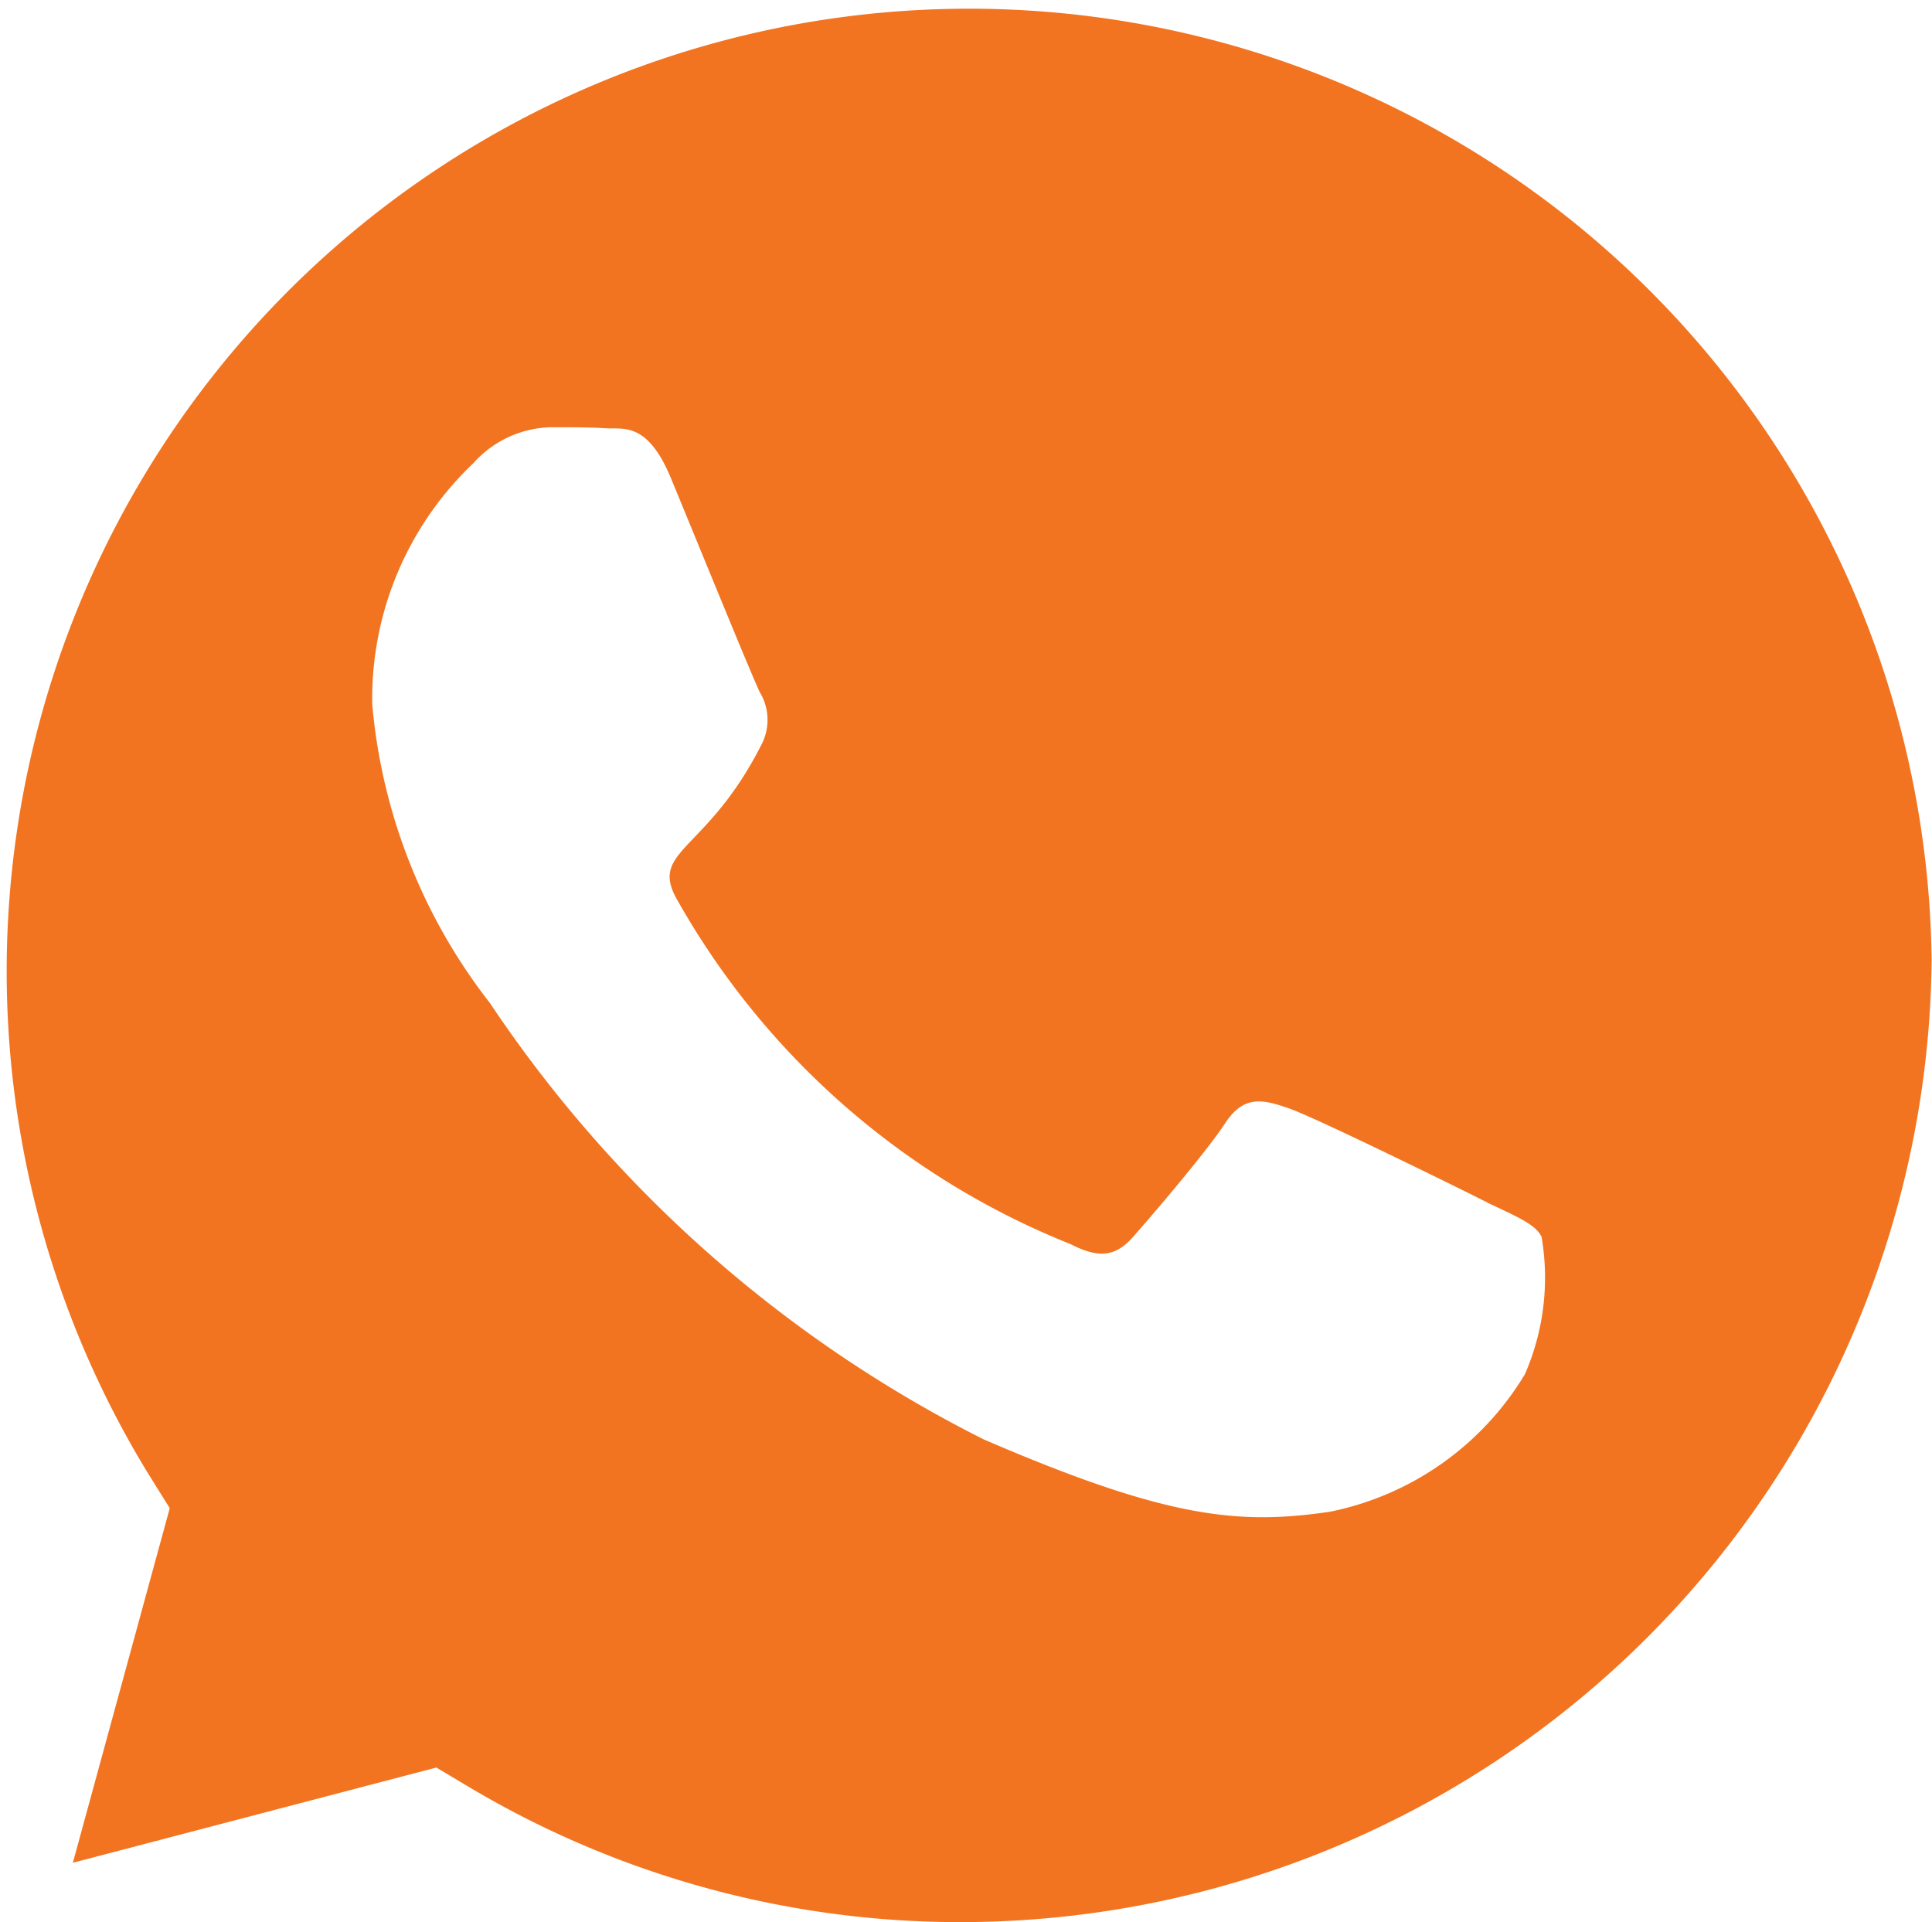 <svg xmlns="http://www.w3.org/2000/svg" width="21" height="20.893" viewBox="0 0 21 20.893">
  <path id="foo3" d="M13.519,26.072A10.423,10.423,0,0,1,8.2,24.618l-.379-.226L3.87,25.427l1.053-3.854-.249-.4a10.462,10.462,0,1,1,19.4-5.551A10.558,10.558,0,0,1,13.519,26.072Zm5.727-7.821c-.311-.158-1.856-.917-2.145-1.019s-.5-.158-.707.158-.809,1.019-1,1.234-.368.238-.679.079a8.544,8.544,0,0,1-4.272-3.735c-.323-.555.323-.515.922-1.715a.582.582,0,0,0-.028-.549c-.079-.158-.707-1.7-.968-2.331-.255-.611-.515-.526-.707-.538s-.39-.011-.6-.011a1.163,1.163,0,0,0-.838.39,3.527,3.527,0,0,0-1.1,2.62,6.15,6.15,0,0,0,1.279,3.248,14.027,14.027,0,0,0,5.365,4.742c1.992.86,2.773.934,3.769.787a3.215,3.215,0,0,0,2.116-1.494,2.625,2.625,0,0,0,.181-1.494C19.766,18.484,19.557,18.4,19.245,18.252Z" transform="translate(-3.078 -5.18)" fill="#f27420"/>
</svg>
